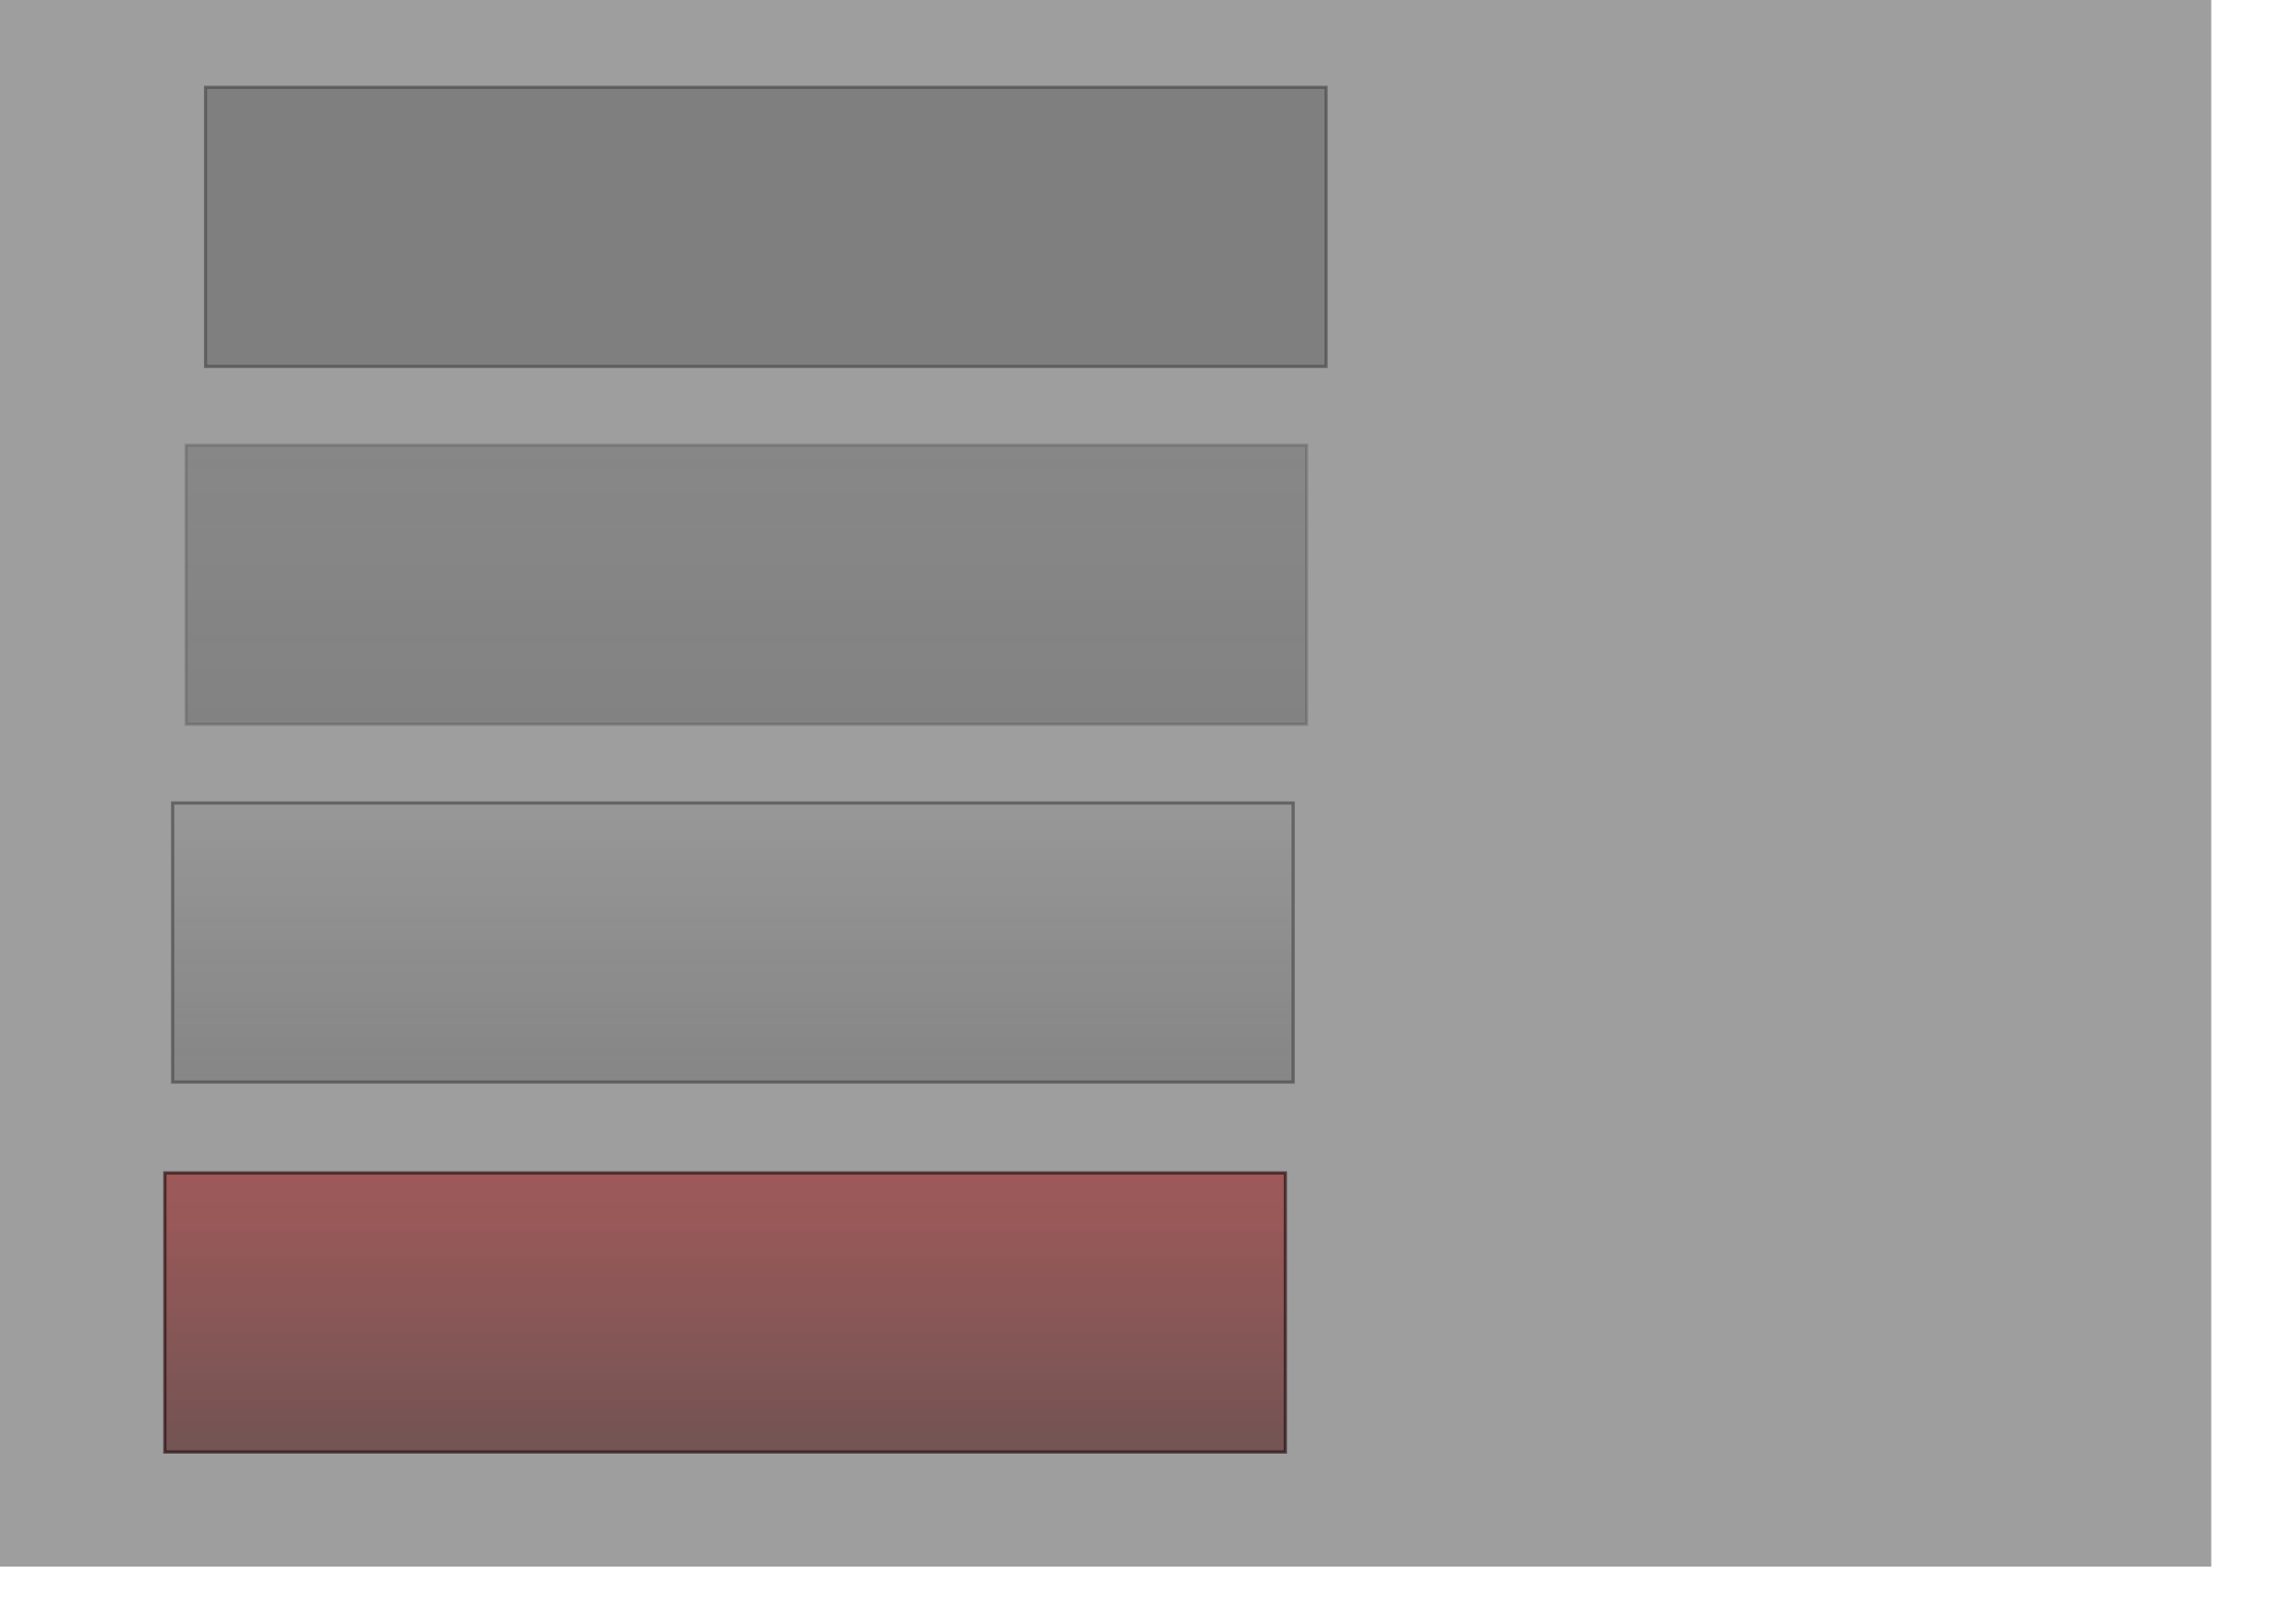 <?xml version="1.0" encoding="UTF-8" standalone="no"?>
<!-- Created with Inkscape (http://www.inkscape.org/) -->
<svg
   xmlns:ns="http://creativecommons.org/ns#"
   xmlns:dc="http://purl.org/dc/elements/1.1/"
   xmlns:cc="http://web.resource.org/cc/"
   xmlns:rdf="http://www.w3.org/1999/02/22-rdf-syntax-ns#"
   xmlns:svg="http://www.w3.org/2000/svg"
   xmlns="http://www.w3.org/2000/svg"
   xmlns:xlink="http://www.w3.org/1999/xlink"
   xmlns:sodipodi="http://sodipodi.sourceforge.net/DTD/sodipodi-0.dtd"
   xmlns:inkscape="http://www.inkscape.org/namespaces/inkscape"
   version="1.0"
   width="744.094"
   height="524.409"
   id="svg2"
   sodipodi:version="0.32"
   inkscape:version="0.45.1"
   sodipodi:docname="tasks.svg"
   sodipodi:docbase="/home/magaden/.kde4/share/apps/desktoptheme/heron/widgets"
   inkscape:output_extension="org.inkscape.output.svg.inkscape">
  <sodipodi:namedview
     inkscape:window-height="615"
     inkscape:window-width="855"
     inkscape:pageshadow="2"
     inkscape:pageopacity="0.0"
     guidetolerance="10.0"
     gridtolerance="10.0"
     objecttolerance="10.0"
     borderopacity="1.0"
     bordercolor="#666666"
     pagecolor="#ffffff"
     id="base"
     inkscape:zoom="1"
     inkscape:cx="272.67754"
     inkscape:cy="113.2292"
     inkscape:window-x="107"
     inkscape:window-y="87"
     inkscape:current-layer="svg2"
     width="744.094px"
     height="524.409px">
    <inkscape:grid
       type="xygrid"
       id="grid2893" />
  </sodipodi:namedview>
  <defs
     id="defs5">
    <linearGradient
       id="linearGradient4130">
      <stop
         style="stop-color:#a00000;stop-opacity:0.433;"
         offset="0"
         id="stop4132" />
      <stop
         style="stop-color:#410000;stop-opacity:0.472;"
         offset="1"
         id="stop4134" />
    </linearGradient>
    <linearGradient
       id="linearGradient7036">
      <stop
         id="stop7038"
         offset="0"
         style="stop-color:#464646;stop-opacity:0.314;" />
      <stop
         id="stop7040"
         offset="1"
         style="stop-color:#5a5a5a;stop-opacity:0.333;" />
    </linearGradient>
    <linearGradient
       id="linearGradient6061">
      <stop
         id="stop6063"
         offset="0"
         style="stop-color:#8b8b8b;stop-opacity:0.314;" />
      <stop
         id="stop6065"
         offset="1"
         style="stop-color:#414141;stop-opacity:0.255;" />
    </linearGradient>
    <linearGradient
       id="linearGradient5086">
      <stop
         id="stop5088"
         offset="0"
         style="stop-color:#282828;stop-opacity:0.314;" />
      <stop
         id="stop5090"
         offset="1"
         style="stop-color:#323232;stop-opacity:0.314;" />
    </linearGradient>
    <linearGradient
       id="linearGradient3146">
      <stop
         style="stop-color:#464646;stop-opacity:1;"
         offset="0"
         id="stop3148" />
      <stop
         style="stop-color:#464646;stop-opacity:0.745;"
         offset="1"
         id="stop3150" />
    </linearGradient>
    <linearGradient
       id="linearGradient2169"
       inkscape:collect="always">
      <stop
         offset="0"
         style="stop-color:#00316e;stop-opacity:1;"
         id="stop2171" />
      <stop
         offset="1"
         style="stop-color:#00316e;stop-opacity:0;"
         id="stop2173" />
    </linearGradient>
    <radialGradient
       r="8.5"
       id="radialGradient2175"
       fx="103.99"
       fy="31.224"
       gradientUnits="userSpaceOnUse"
       inkscape:collect="always"
       cy="31.224"
       cx="103.99"
       xlink:href="#linearGradient2169"
       gradientTransform="matrix(-0.85,2.952,-0.961,-0.277,222.345,-267.153)" />
    <linearGradient
       inkscape:collect="always"
       xlink:href="#linearGradient3146"
       id="linearGradient4125"
       gradientUnits="userSpaceOnUse"
       gradientTransform="translate(188.598,169.385)"
       x1="107.684"
       y1="124.22"
       x2="107.684"
       y2="102.383" />
    <linearGradient
       inkscape:collect="always"
       xlink:href="#linearGradient3146"
       id="linearGradient4129"
       gradientUnits="userSpaceOnUse"
       gradientTransform="translate(189.598,198.885)"
       x1="107.684"
       y1="124.22"
       x2="107.684"
       y2="102.383" />
    <linearGradient
       inkscape:collect="always"
       xlink:href="#linearGradient3146"
       id="linearGradient4133"
       gradientUnits="userSpaceOnUse"
       gradientTransform="translate(188.848,139.635)"
       x1="107.684"
       y1="124.22"
       x2="107.684"
       y2="102.383" />
    <linearGradient
       inkscape:collect="always"
       xlink:href="#linearGradient7036"
       id="linearGradient2174"
       gradientUnits="userSpaceOnUse"
       gradientTransform="matrix(6.873,0,0,4.181,-498.223,-284.132)"
       x1="107.684"
       y1="124.22"
       x2="107.684"
       y2="102.383" />
    <linearGradient
       inkscape:collect="always"
       xlink:href="#linearGradient3146"
       id="linearGradient2182"
       gradientUnits="userSpaceOnUse"
       gradientTransform="matrix(6.874,0,0,4.182,-489.875,-36.445)"
       x1="107.684"
       y1="124.22"
       x2="107.684"
       y2="102.383" />
    <linearGradient
       inkscape:collect="always"
       xlink:href="#linearGradient6061"
       id="linearGradient53578"
       gradientUnits="userSpaceOnUse"
       gradientTransform="matrix(6.873,0,0,4.181,-502.587,-168.168)"
       x1="107.684"
       y1="102.355"
       x2="107.684"
       y2="124.248" />
    <linearGradient
       inkscape:collect="always"
       xlink:href="#linearGradient4130"
       id="linearGradient2186"
       gradientUnits="userSpaceOnUse"
       gradientTransform="matrix(6.873,0,0,4.181,-505.108,-48.259)"
       x1="107.684"
       y1="102.355"
       x2="107.684"
       y2="124.248" />
  </defs>
  <rect
     style="opacity:0.699;fill:#747474;fill-opacity:1;fill-rule:nonzero;stroke:none;stroke-width:4.767;stroke-linecap:butt;stroke-linejoin:miter;stroke-miterlimit:4;stroke-dasharray:none;stroke-dashoffset:51.766;stroke-opacity:1"
     id="rect9949"
     width="779.171"
     height="555.726"
     x="-62.549"
     y="-47.963"
     ry="0" />
  <rect
     style="opacity:1;fill:#2d2d2d;fill-opacity:0.275;fill-rule:nonzero;stroke:#414141;stroke-width:1;stroke-linecap:butt;stroke-linejoin:miter;stroke-miterlimit:4;stroke-dasharray:none;stroke-dashoffset:51.766;stroke-opacity:0.596"
     id="normal"
     width="363.178"
     height="90.498"
     x="66.595"
     y="28.292"
     inkscape:label="#rect2172" />
  <rect
     style="opacity:1;fill:url(#linearGradient2174);fill-opacity:1;stroke:#505050;stroke-width:1;stroke-linecap:butt;stroke-linejoin:miter;stroke-miterlimit:4;stroke-dasharray:none;stroke-dashoffset:51.766;stroke-opacity:0.355"
     id="hover"
     width="363.137"
     height="90.457"
     x="60.317"
     y="144.308"
     ry="0"
     rx="0"
     inkscape:label="#rect2172" />
  <rect
     style="opacity:1;fill:url(#linearGradient53578);fill-opacity:1;stroke:#414141;stroke-width:1.041;stroke-linecap:butt;stroke-linejoin:miter;stroke-miterlimit:4;stroke-dasharray:none;stroke-dashoffset:51.766;stroke-opacity:0.596"
     id="focus"
     width="363.137"
     height="90.457"
     x="55.953"
     y="260.271"
     ry="0"
     rx="0"
     inkscape:label="#rect2172" />
  <rect
     style="opacity:1;fill:url(#linearGradient2186);fill-opacity:1.0;stroke:#1e0000;stroke-width:1.041;stroke-linecap:butt;stroke-linejoin:miter;stroke-miterlimit:4;stroke-dasharray:none;stroke-dashoffset:51.766;stroke-opacity:0.596"
     id="attention"
     width="363.137"
     height="90.457"
     x="53.431"
     y="380.181"
     ry="0"
     rx="0"
     inkscape:label="#rect2172" />
</svg>
